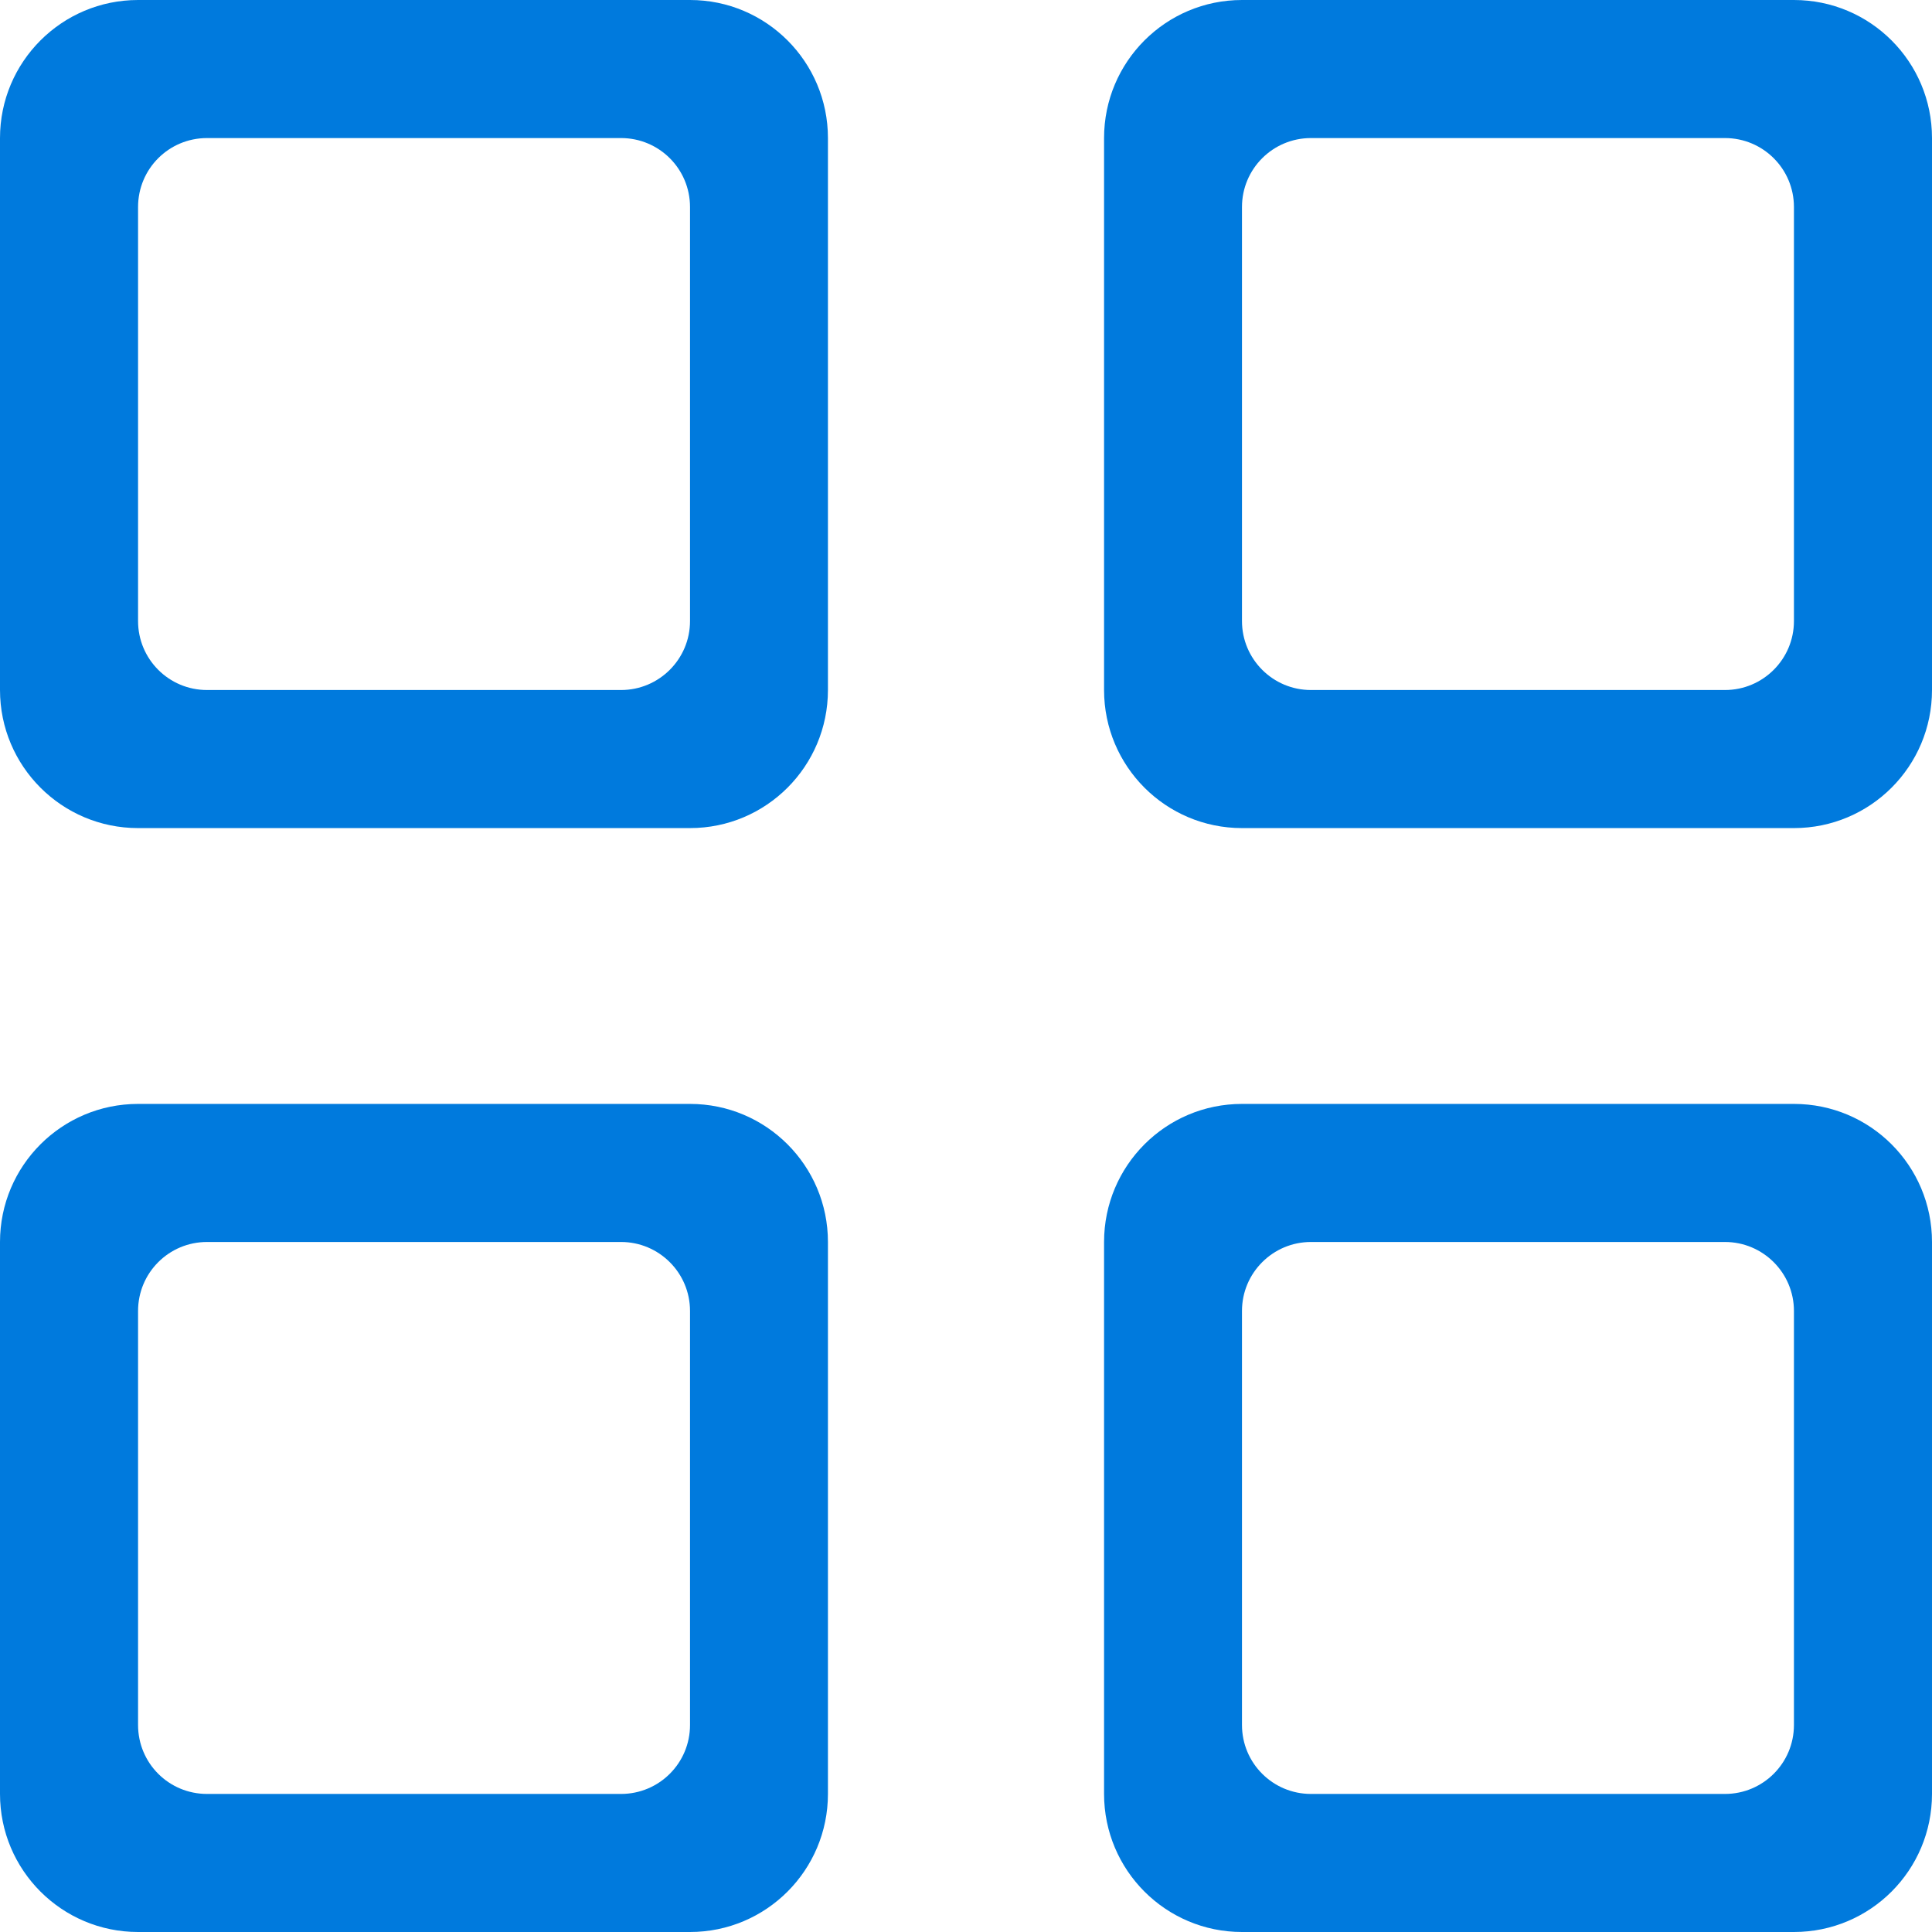 <svg width="13" height="13" viewBox="0 0 13 13" fill="none" xmlns="http://www.w3.org/2000/svg">
<path fill-rule="evenodd" clip-rule="evenodd" d="M4.643 1.393C4.643 1.136 4.435 0.929 4.179 0.929H1.393C1.136 0.929 0.929 1.136 0.929 1.393V4.179C0.929 4.435 1.136 4.643 1.393 4.643H4.179C4.435 4.643 4.643 4.435 4.643 4.179V1.393ZM4.643 5.572H0.929C0.416 5.572 0 5.156 0 4.643V0.929C0 0.416 0.416 0 0.929 0H4.643C5.156 0 5.571 0.416 5.571 0.929V4.643C5.571 5.156 5.156 5.572 4.643 5.572ZM4.643 8.821C4.643 8.565 4.435 8.357 4.179 8.357H1.393C1.136 8.357 0.929 8.565 0.929 8.821V11.607C0.929 11.864 1.136 12.071 1.393 12.071H4.179C4.435 12.071 4.643 11.864 4.643 11.607V8.821ZM4.643 13H0.929C0.416 13 0 12.584 0 12.071V8.357C0 7.844 0.416 7.428 0.929 7.428H4.643C5.156 7.428 5.571 7.844 5.571 8.357V12.071C5.571 12.584 5.156 13 4.643 13ZM12.071 1.393C12.071 1.136 11.863 0.929 11.607 0.929H8.821C8.565 0.929 8.357 1.136 8.357 1.393V4.179C8.357 4.435 8.565 4.643 8.821 4.643H11.607C11.863 4.643 12.071 4.435 12.071 4.179V1.393ZM12.071 5.572H8.357C7.844 5.572 7.429 5.156 7.429 4.643V0.929C7.429 0.416 7.844 0 8.357 0H12.071C12.585 0 13 0.416 13 0.929V4.643C13 5.156 12.585 5.572 12.071 5.572ZM12.071 8.821C12.071 8.565 11.863 8.357 11.607 8.357H8.821C8.565 8.357 8.357 8.565 8.357 8.821V11.607C8.357 11.864 8.565 12.071 8.821 12.071H11.607C11.863 12.071 12.071 11.864 12.071 11.607V8.821ZM12.071 13H8.357C7.844 13 7.429 12.584 7.429 12.071V8.357C7.429 7.844 7.844 7.428 8.357 7.428H12.071C12.585 7.428 13 7.844 13 8.357V12.071C13 12.584 12.585 13 12.071 13Z" fill="#007ADD"/>
</svg>
